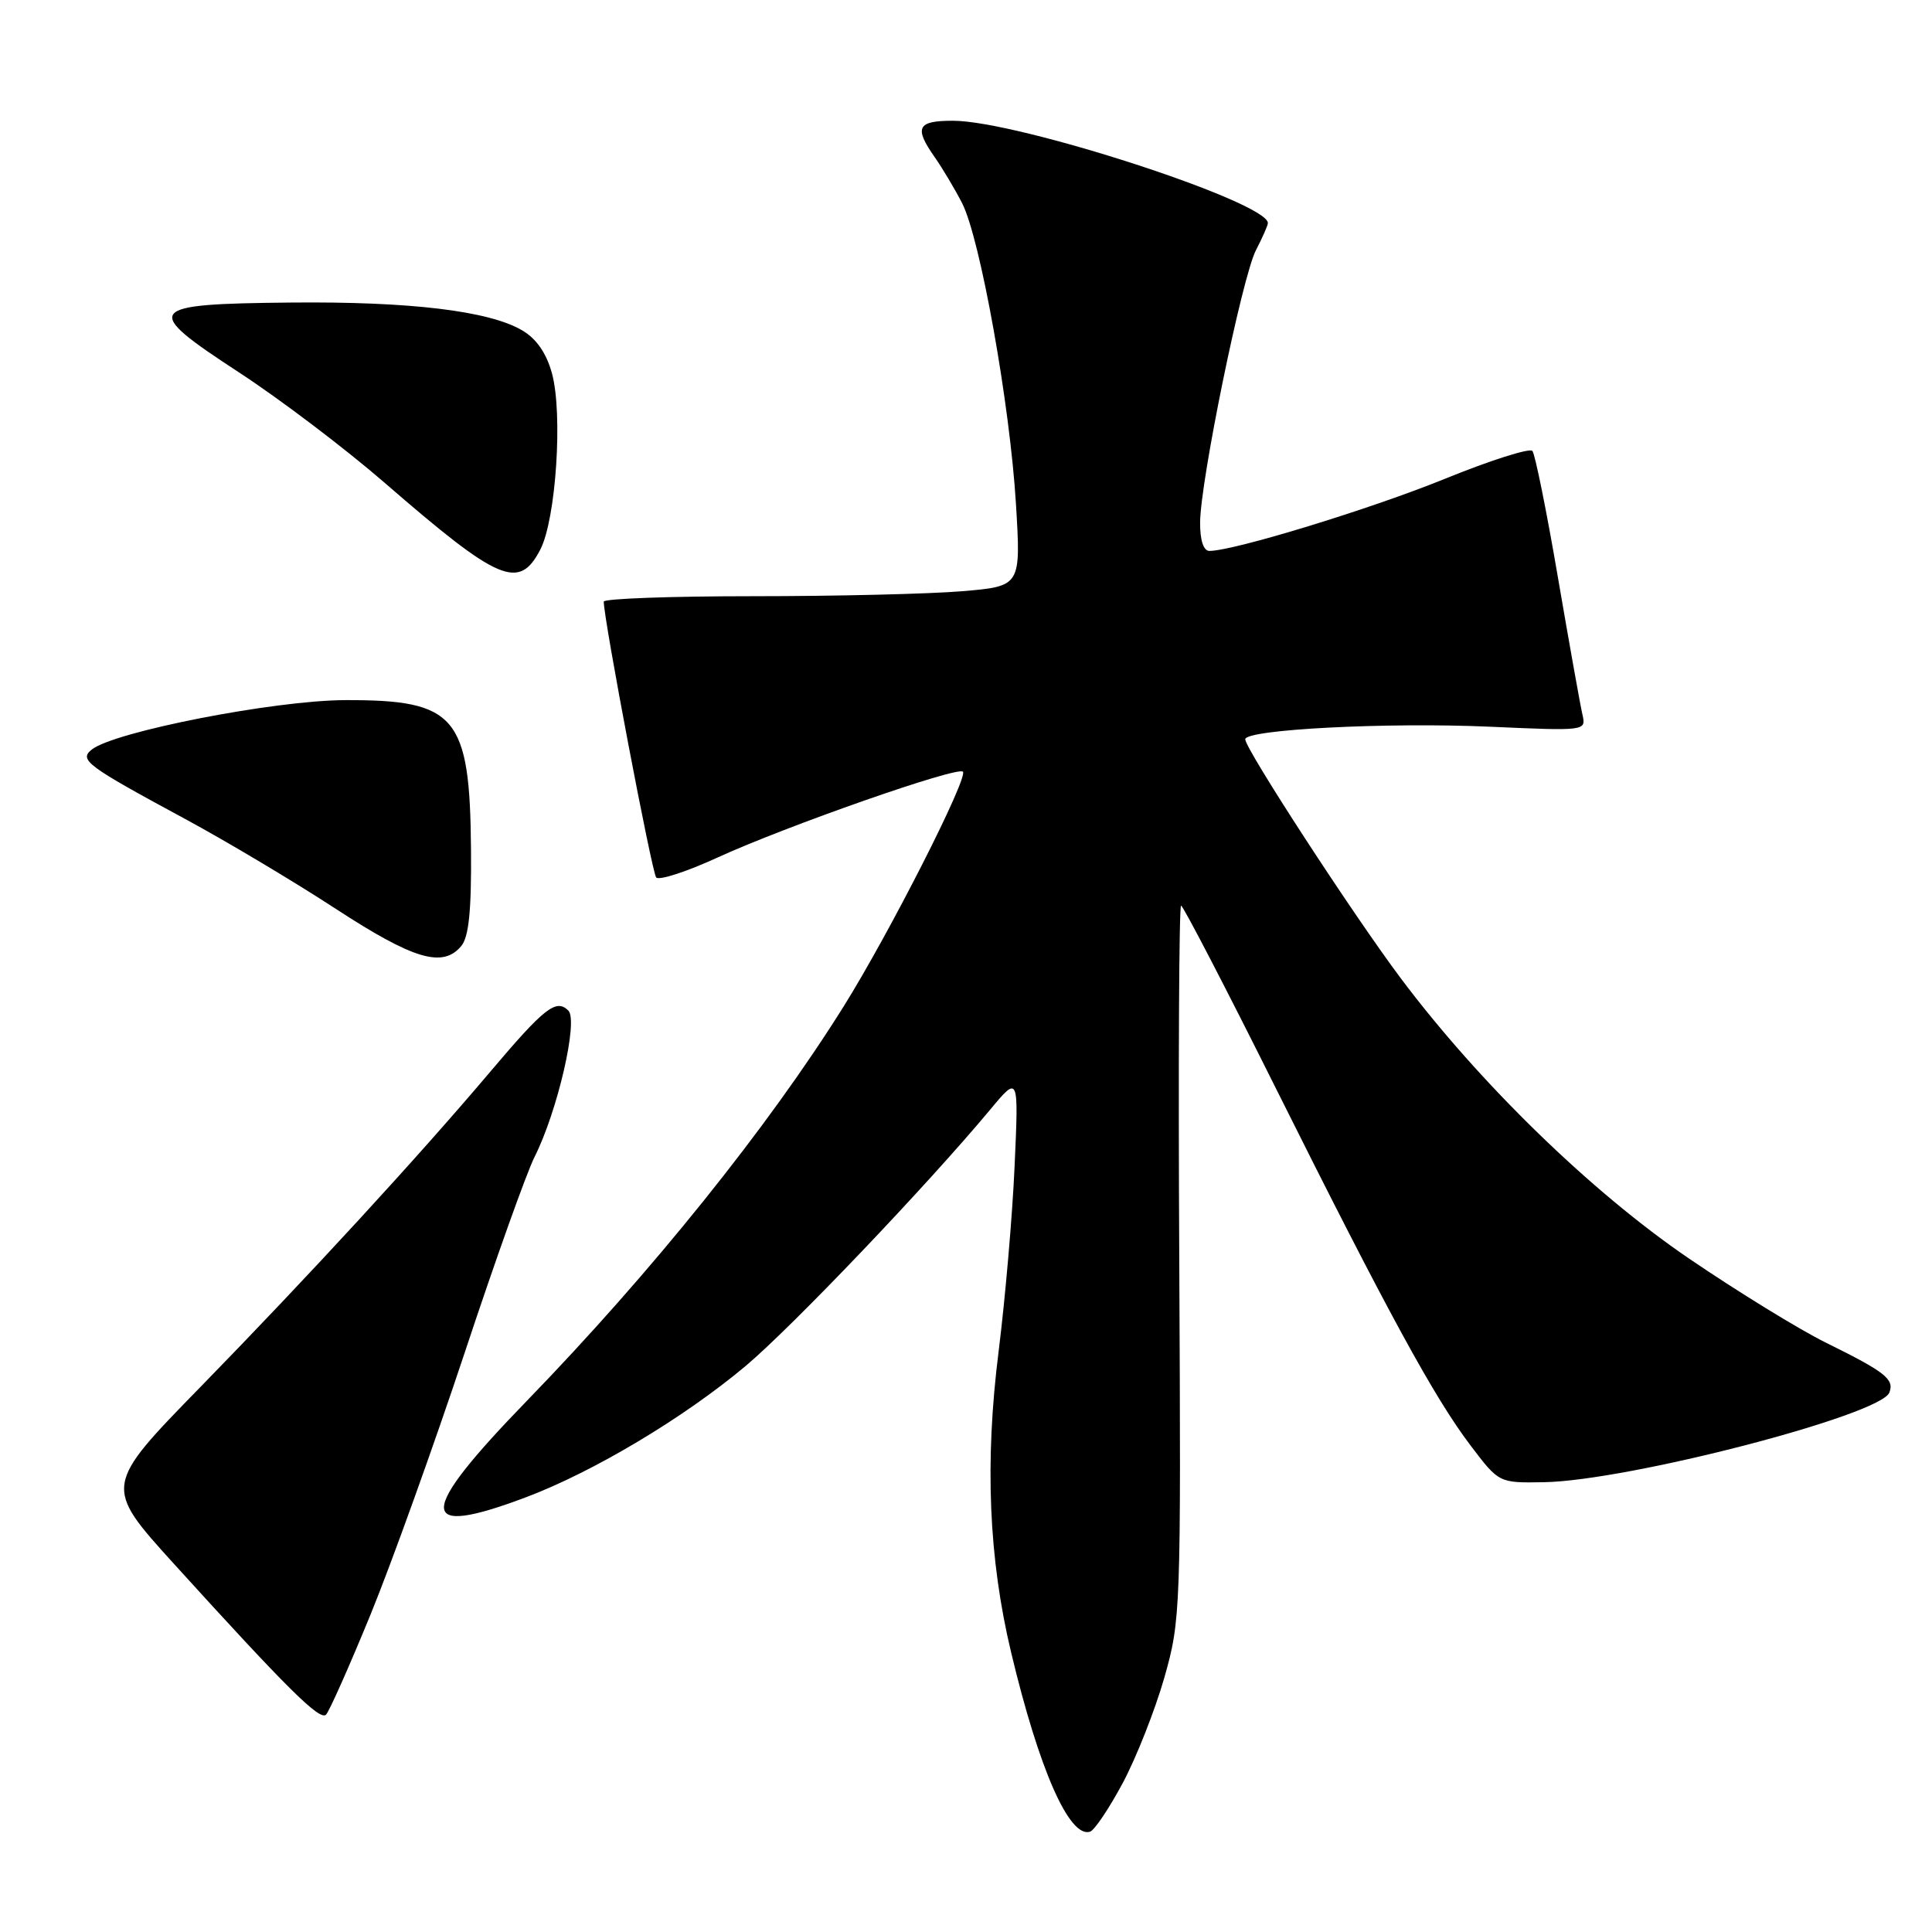 <?xml version="1.0" encoding="UTF-8" standalone="no"?>
<!DOCTYPE svg PUBLIC "-//W3C//DTD SVG 1.1//EN" "http://www.w3.org/Graphics/SVG/1.1/DTD/svg11.dtd" >
<svg xmlns="http://www.w3.org/2000/svg" xmlns:xlink="http://www.w3.org/1999/xlink" version="1.1" viewBox="0 0 256 256">
 <g >
 <path fill="currentColor"
d=" M 148.78 236.24 C 150.58 232.87 153.05 226.59 154.28 222.30 C 156.45 214.67 156.49 213.45 156.26 167.25 C 156.12 141.26 156.23 120.00 156.50 120.00 C 156.76 120.00 162.43 130.91 169.08 144.25 C 183.84 173.82 190.06 185.24 194.92 191.62 C 198.63 196.50 198.63 196.50 204.57 196.40 C 215.73 196.21 249.20 187.52 250.35 184.52 C 251.03 182.75 249.82 181.80 241.96 177.92 C 238.41 176.17 230.21 171.13 223.74 166.72 C 210.86 157.94 196.05 143.54 185.65 129.68 C 179.36 121.30 165.00 99.24 165.00 97.96 C 165.00 96.66 183.76 95.69 197.34 96.29 C 210.16 96.86 210.18 96.86 209.68 94.68 C 209.40 93.48 207.94 85.30 206.43 76.50 C 204.93 67.70 203.40 60.16 203.05 59.75 C 202.69 59.34 197.46 61.00 191.44 63.45 C 181.61 67.45 163.50 72.99 160.25 73.00 C 159.47 73.00 159.01 71.60 159.02 69.25 C 159.05 63.72 164.59 36.69 166.42 33.15 C 167.29 31.47 168.00 29.86 168.00 29.56 C 168.00 26.77 134.86 16.00 126.26 16.00 C 121.53 16.00 121.09 16.89 123.87 20.85 C 124.89 22.31 126.52 25.04 127.49 26.93 C 129.89 31.64 133.82 53.58 134.62 66.79 C 135.28 77.68 135.28 77.68 127.49 78.34 C 123.20 78.70 110.77 79.00 99.85 79.00 C 88.93 79.00 80.00 79.32 80.00 79.72 C 80.00 82.07 86.38 115.64 86.95 116.27 C 87.33 116.69 90.98 115.51 95.07 113.63 C 104.22 109.44 126.85 101.52 127.59 102.25 C 128.34 103.01 117.85 123.66 111.78 133.37 C 101.76 149.39 86.33 168.59 69.80 185.63 C 55.22 200.66 55.18 203.85 69.63 198.42 C 78.62 195.04 90.63 187.86 98.80 181.00 C 104.94 175.84 122.86 157.05 131.24 146.99 C 134.98 142.50 134.98 142.50 134.44 154.50 C 134.15 161.10 133.19 172.12 132.33 179.00 C 130.47 193.72 131.00 206.50 133.99 219.00 C 137.68 234.46 141.69 243.57 144.43 242.71 C 145.02 242.53 146.97 239.62 148.78 236.24 Z  M 49.09 213.96 C 51.89 207.11 57.50 191.50 61.56 179.28 C 65.61 167.05 69.79 155.35 70.84 153.28 C 73.87 147.26 76.65 135.25 75.31 133.91 C 73.70 132.30 72.15 133.51 64.97 142.00 C 55.37 153.35 40.97 169.01 26.62 183.72 C 13.72 196.93 13.72 196.93 23.05 207.22 C 38.09 223.79 42.37 228.03 43.20 227.20 C 43.63 226.77 46.28 220.81 49.09 213.96 Z  M 61.13 125.34 C 62.12 124.14 62.48 120.63 62.41 112.59 C 62.27 94.87 60.46 92.72 45.71 92.77 C 36.36 92.80 15.12 96.95 12.16 99.32 C 10.44 100.70 11.45 101.45 24.50 108.50 C 30.00 111.47 39.00 116.84 44.50 120.43 C 54.81 127.15 58.68 128.30 61.13 125.34 Z  M 71.60 72.81 C 73.67 68.79 74.60 54.84 73.14 49.48 C 72.41 46.81 71.09 44.89 69.20 43.78 C 64.82 41.19 54.32 39.93 38.47 40.09 C 19.17 40.28 18.72 40.89 31.66 49.34 C 37.07 52.87 45.77 59.46 51.00 64.00 C 66.13 77.12 68.78 78.25 71.60 72.81 Z "/>
</g>
</svg>